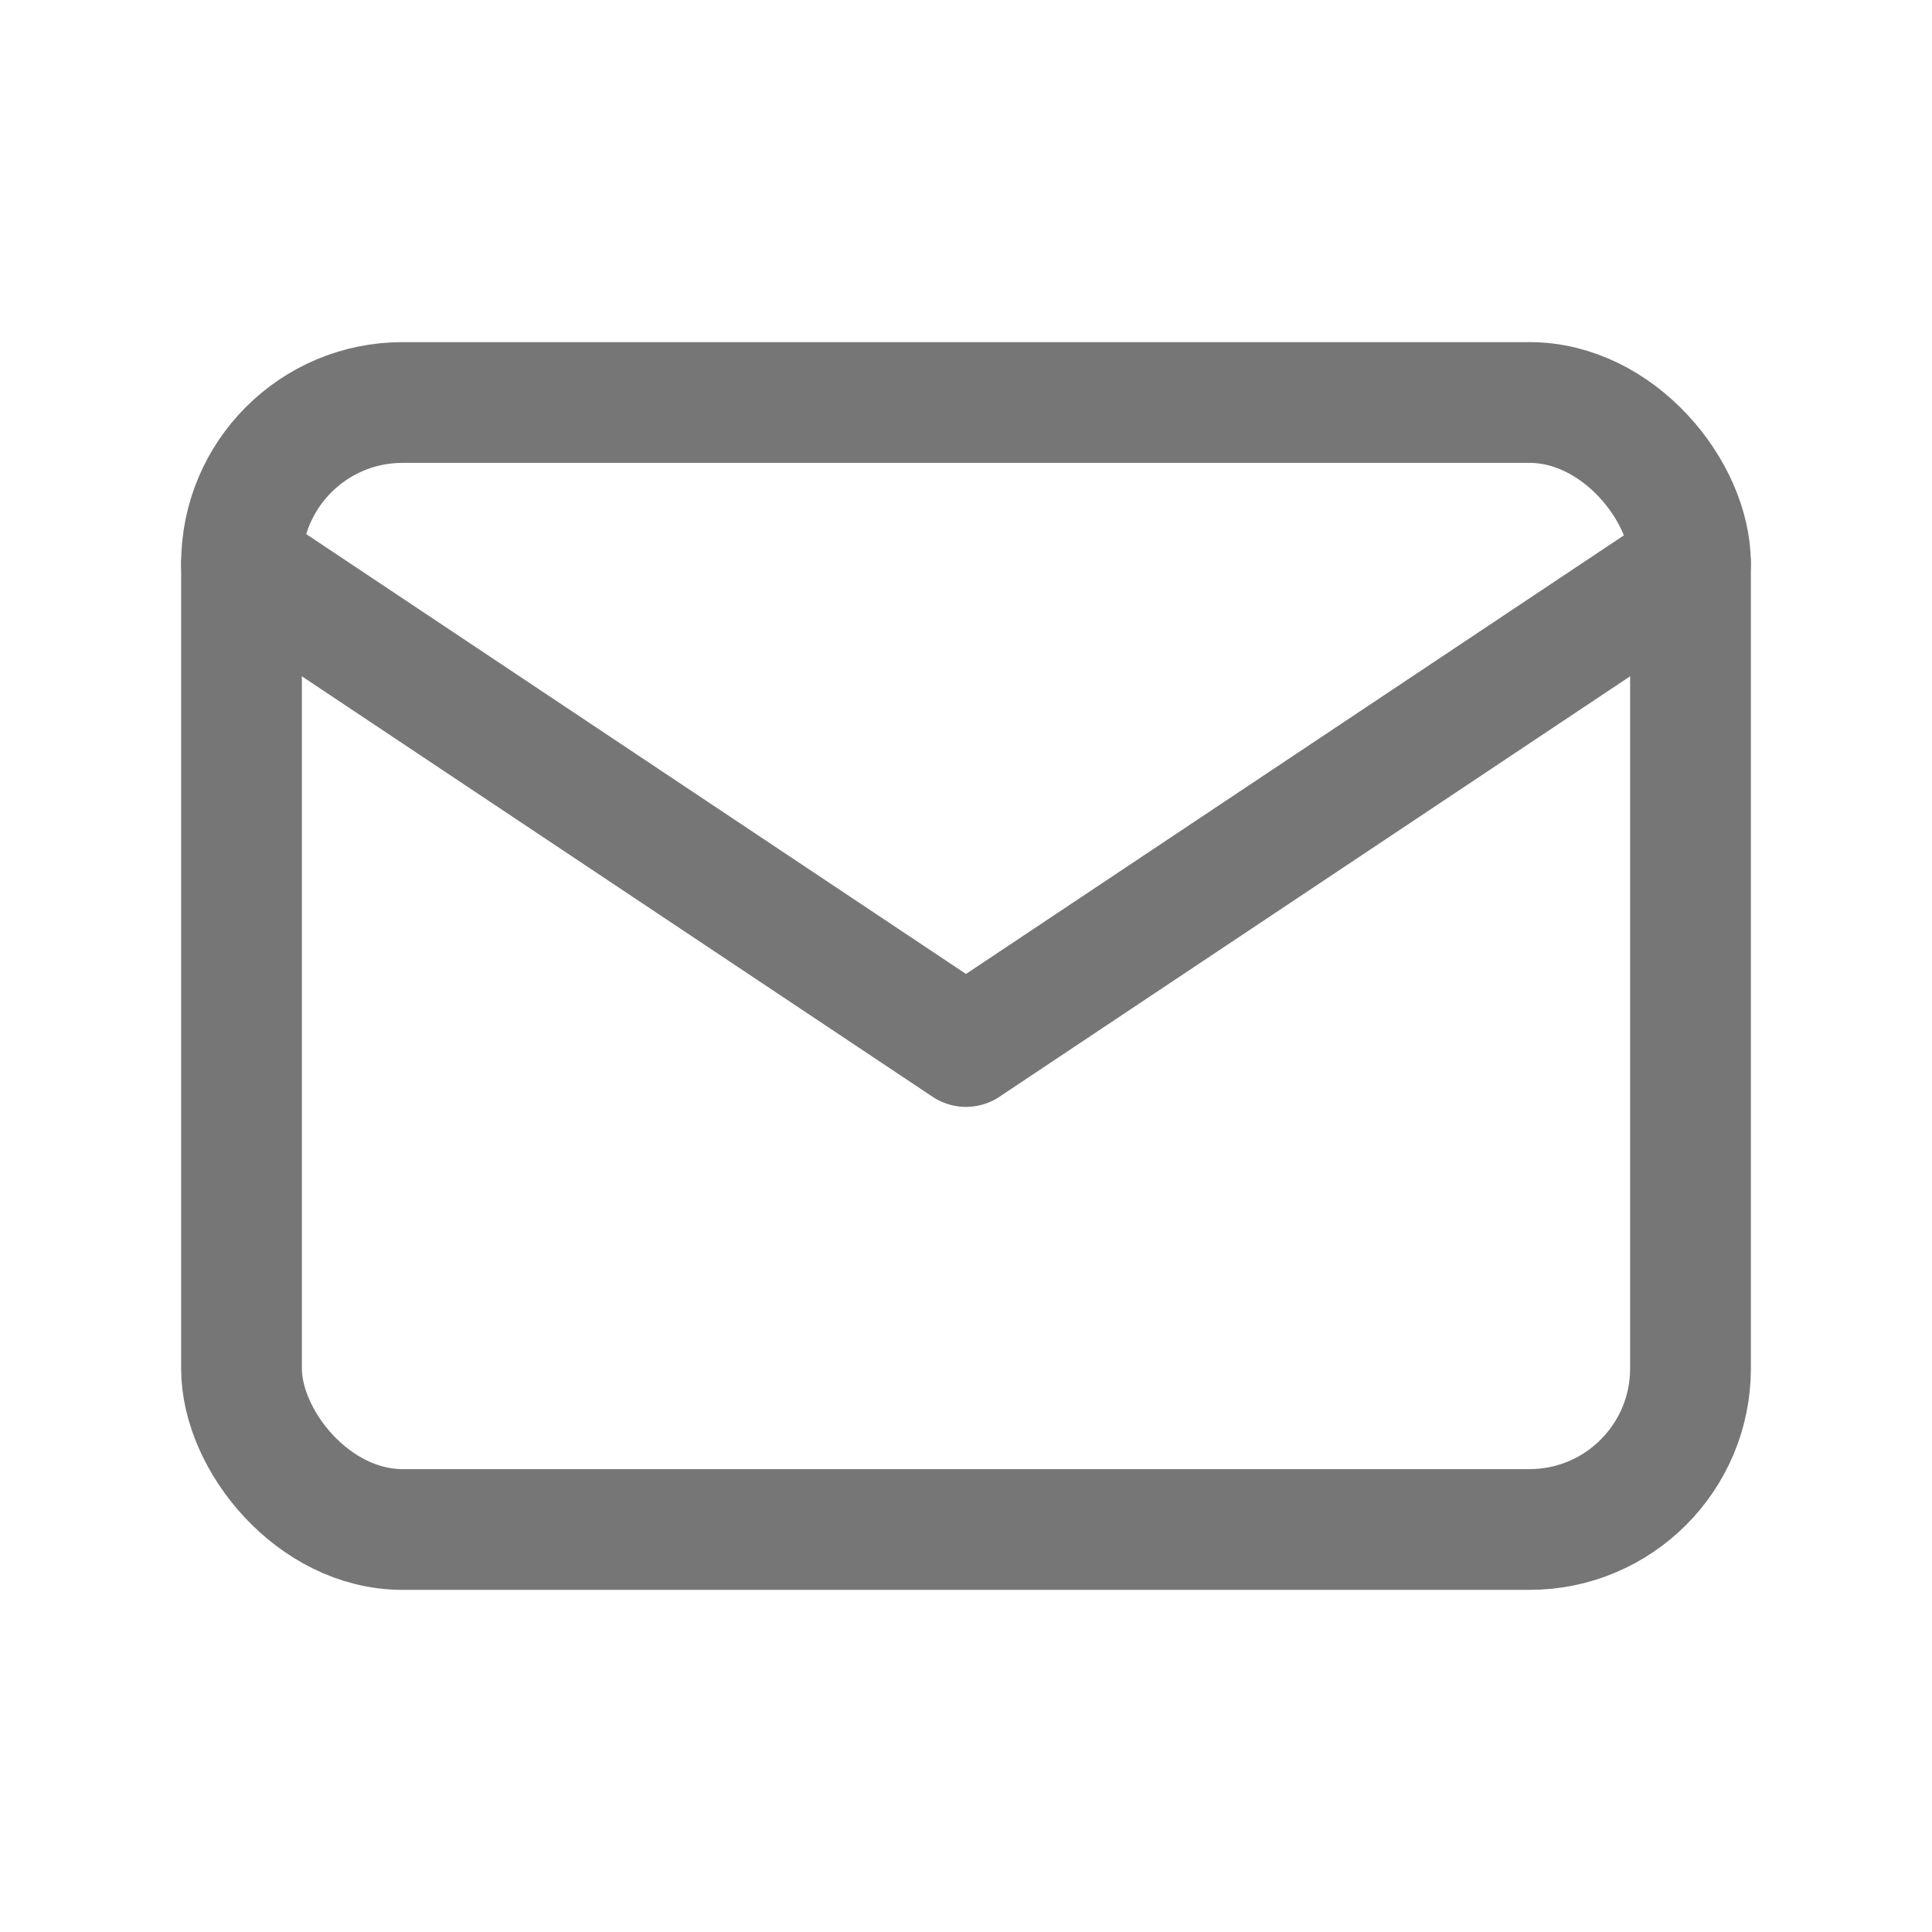 <svg xmlns="http://www.w3.org/2000/svg" class="icon icon-tabler icon-tabler-mail" width="22" height="22" viewBox="0 0 24 24" stroke-width="1.5" stroke="#767676" fill="none" stroke-linecap="round" stroke-linejoin="round">
  <path stroke="none" d="M0 0h24v24H0z"/>
  <rect x="3" y="5" width="18" height="14" rx="2" />
  <polyline points="3 7 12 13 21 7" />
</svg>